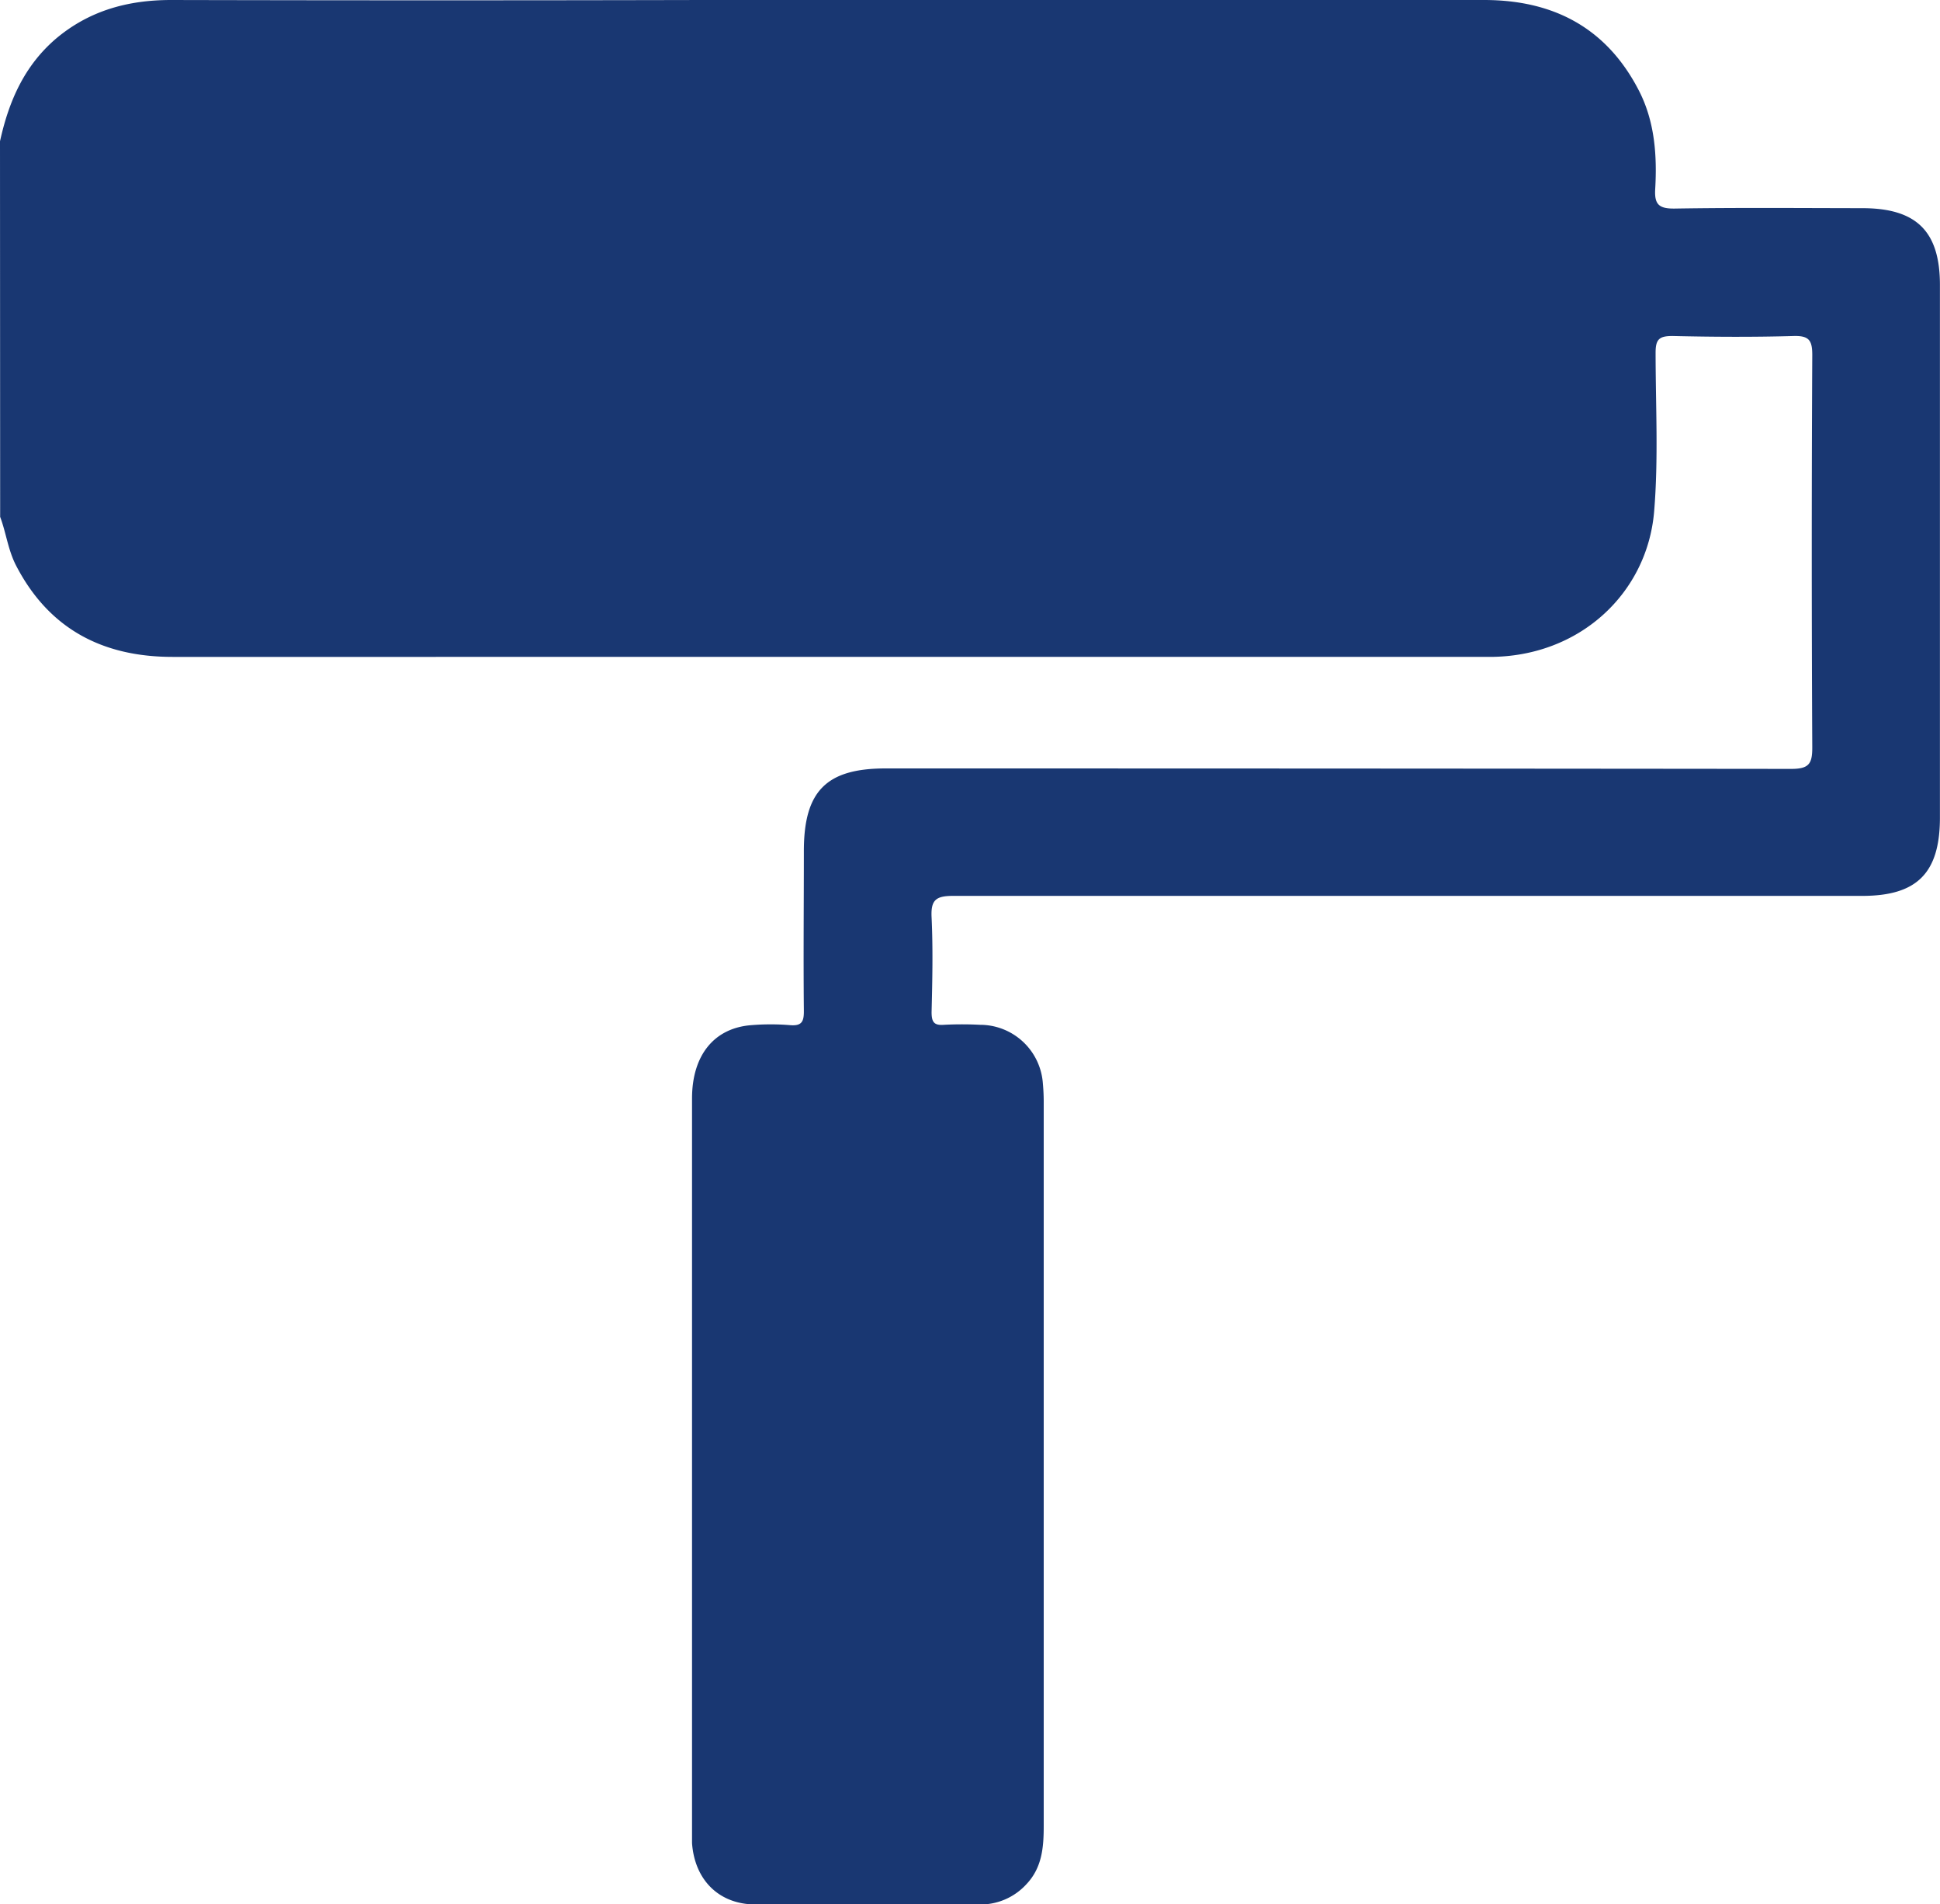 <svg xmlns="http://www.w3.org/2000/svg" viewBox="0 0 250 245.33"><defs><style>.cls-1{fill:#193772;}</style></defs><g id="Capa_2" data-name="Capa 2"><g id="color_fondo"><path class="cls-1" d="M0,18.2C1.12,13.11,3.09,8.52,7.19,5c4.31-3.64,9.3-5,14.87-5Q56.25.08,90.42,0q50.42,0,100.82,0c9,0,15.85,3.63,20,11.75,2,3.94,2.31,8.27,2.06,12.6-.12,2,.49,2.55,2.53,2.52,8.05-.13,16.11-.06,24.16-.05,7,0,10,3,10,9.9v68.6c0,7.14-2.93,10.1-10,10.1q-58.59,0-117.18,0c-2.23,0-2.87.55-2.76,2.77.19,4.06.1,8.14,0,12.2,0,1.24.28,1.75,1.6,1.64a44.88,44.88,0,0,1,4.64,0,8.12,8.12,0,0,1,8.1,7.55,26.69,26.69,0,0,1,.11,2.68q0,46.52,0,93c0,2.74-.21,5.36-2.23,7.49a8,8,0,0,1-6.08,2.61c-9.6,0-19.2.06-28.8,0-4.76,0-7.87-3.17-8.21-7.9,0-.49,0-1,0-1.47q0-47.23,0-94.47c0-5.6,2.88-9.11,7.7-9.45a30.58,30.58,0,0,1,4.88,0c1.6.15,1.85-.48,1.83-1.91-.07-6.84,0-13.67,0-20.51,0-7.73,2.89-10.65,10.55-10.65q58.35,0,116.69.06c2.3,0,2.72-.67,2.71-2.8q-.13-25.26,0-50.53c0-1.87-.41-2.49-2.38-2.44-5.21.15-10.42.12-15.62,0-1.67,0-2.19.37-2.19,2.12,0,6.83.38,13.68-.19,20.5-.88,10.48-9.57,18.73-21.22,18.72H22.23c-9.08,0-16-3.66-20.21-11.87-1-2-1.24-4.15-2-6.17Z"/></g></g></svg>